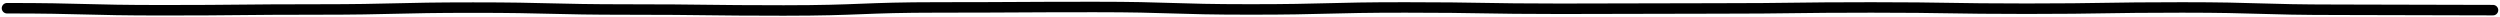<svg width="716" height="5" viewBox="0 0 716 5" fill="none" xmlns="http://www.w3.org/2000/svg">
<path d="M2 2.354C24.254 2.354 24.254 2.937 46.496 2.937C68.75 2.937 68.75 2.715 90.992 2.715C113.246 2.715 113.246 2.177 135.488 2.177C157.742 2.177 157.742 2.728 179.984 2.728C202.239 2.728 202.239 3 224.48 3C246.735 3 246.735 2.127 268.976 2.127C291.231 2.127 291.231 2 313.472 2C335.727 2 335.727 2.703 357.968 2.703C380.21 2.703 380.21 2.133 402.464 2.133C424.719 2.133 424.719 2.513 446.96 2.513C469.215 2.513 469.215 2.418 491.456 2.418C513.711 2.418 513.711 2.133 535.965 2.133C558.219 2.133 558.219 2.494 580.474 2.494C602.728 2.494 602.728 2.133 624.983 2.133C647.237 2.133 647.237 2.797 669.491 2.797C691.746 2.797 691.746 2.905 714 2.905" stroke="black" stroke-width="3" stroke-miterlimit="10" stroke-linecap="round" stroke-linejoin="round"/>
</svg>
